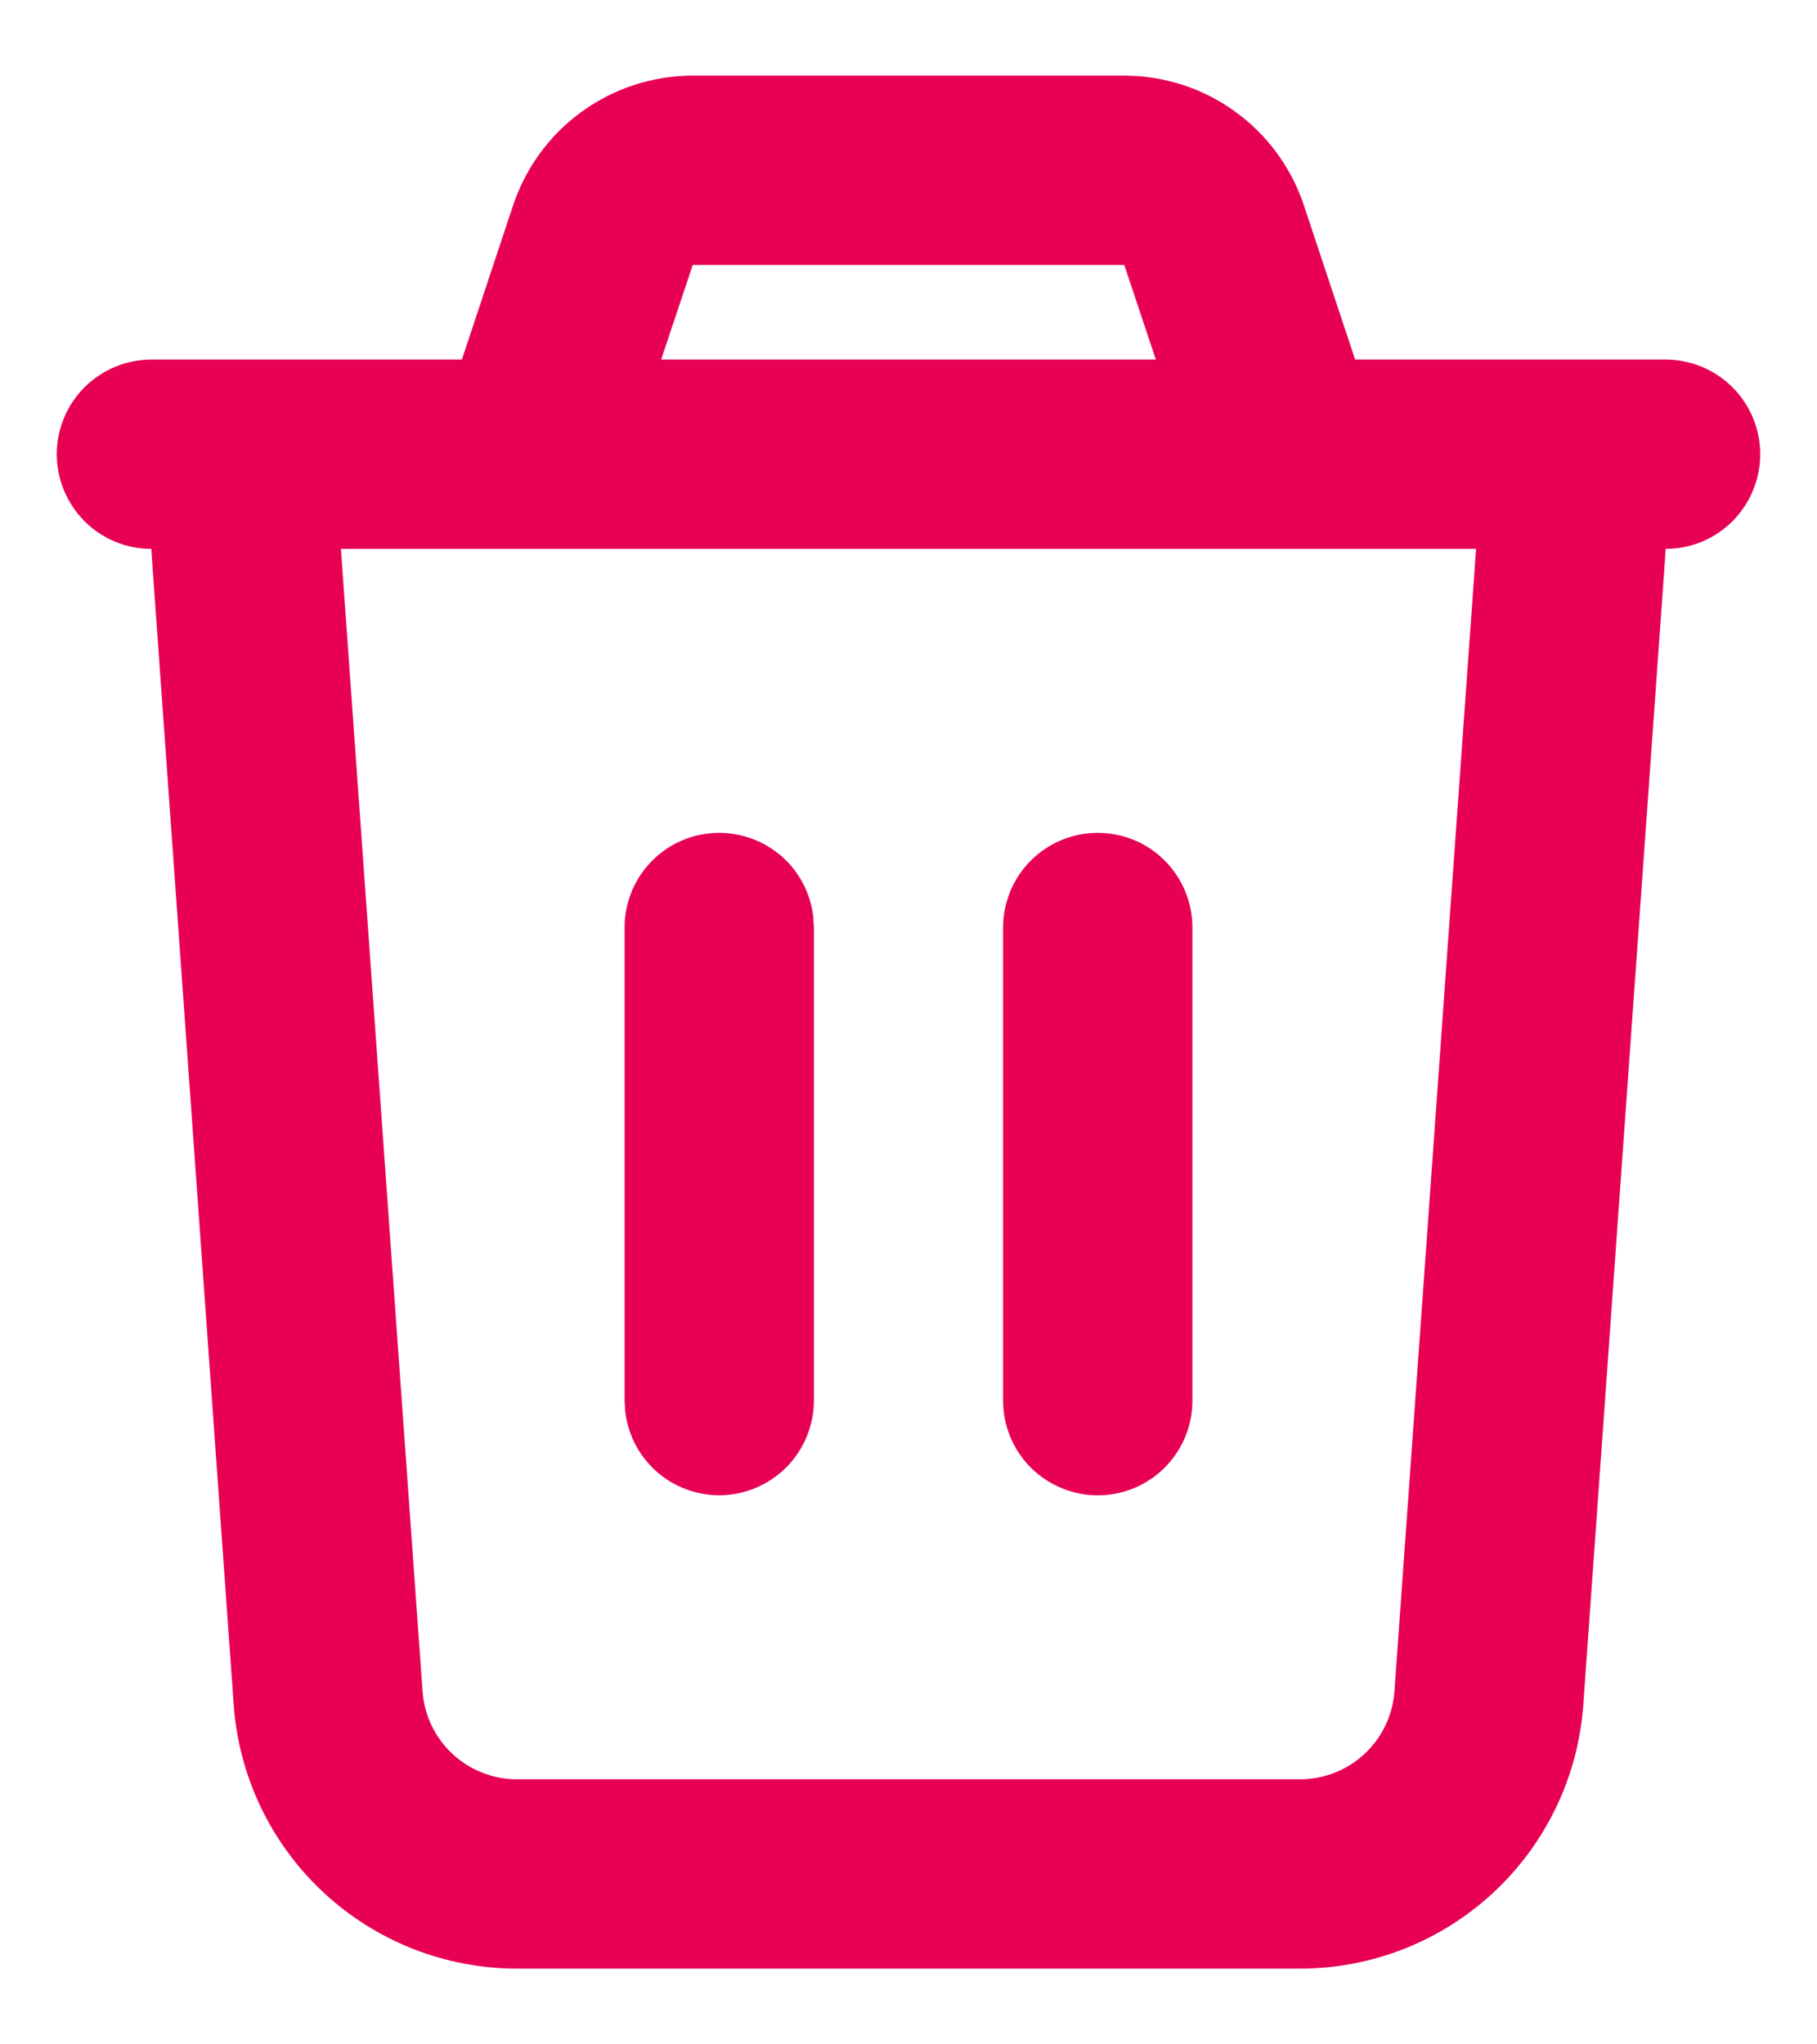 <svg width="16" height="18" viewBox="0 0 16 18" fill="none" xmlns="http://www.w3.org/2000/svg">
<path d="M9.9 0.666C10.25 0.666 10.591 0.776 10.874 0.981C11.158 1.185 11.37 1.474 11.481 1.806L11.933 3.166H14.667C14.888 3.166 15.1 3.254 15.256 3.41C15.412 3.566 15.5 3.778 15.5 3.999C15.5 4.22 15.412 4.432 15.256 4.589C15.1 4.745 14.888 4.833 14.667 4.833L14.664 4.892L13.942 15.011C13.897 15.642 13.614 16.232 13.152 16.662C12.689 17.093 12.081 17.333 11.448 17.333H4.552C3.92 17.333 3.311 17.093 2.848 16.662C2.386 16.232 2.103 15.642 2.058 15.011L1.336 4.891C1.334 4.872 1.333 4.852 1.333 4.833C1.112 4.833 0.9 4.745 0.744 4.589C0.588 4.432 0.5 4.22 0.5 3.999C0.5 3.778 0.588 3.566 0.744 3.41C0.9 3.254 1.112 3.166 1.333 3.166H4.067L4.519 1.806C4.63 1.474 4.842 1.185 5.126 0.981C5.41 0.776 5.751 0.666 6.101 0.666H9.9ZM12.998 4.833H3.002L3.721 14.892C3.736 15.102 3.83 15.299 3.984 15.442C4.138 15.586 4.341 15.666 4.552 15.666H11.448C11.659 15.666 11.862 15.586 12.016 15.442C12.17 15.299 12.264 15.102 12.279 14.892L12.998 4.833ZM6.333 7.333C6.537 7.333 6.734 7.408 6.887 7.543C7.04 7.679 7.137 7.866 7.161 8.069L7.167 8.166V12.333C7.166 12.545 7.085 12.749 6.939 12.904C6.793 13.058 6.594 13.151 6.382 13.164C6.17 13.176 5.961 13.107 5.798 12.971C5.636 12.835 5.531 12.641 5.506 12.43L5.5 12.333V8.166C5.5 7.945 5.588 7.733 5.744 7.577C5.9 7.42 6.112 7.333 6.333 7.333ZM9.667 7.333C9.888 7.333 10.1 7.42 10.256 7.577C10.412 7.733 10.5 7.945 10.5 8.166V12.333C10.5 12.554 10.412 12.766 10.256 12.922C10.1 13.078 9.888 13.166 9.667 13.166C9.446 13.166 9.234 13.078 9.077 12.922C8.921 12.766 8.833 12.554 8.833 12.333V8.166C8.833 7.945 8.921 7.733 9.077 7.577C9.234 7.42 9.446 7.333 9.667 7.333ZM9.9 2.333H6.1L5.822 3.166H10.178L9.9 2.333Z" fill="#E80055"/>
</svg>
